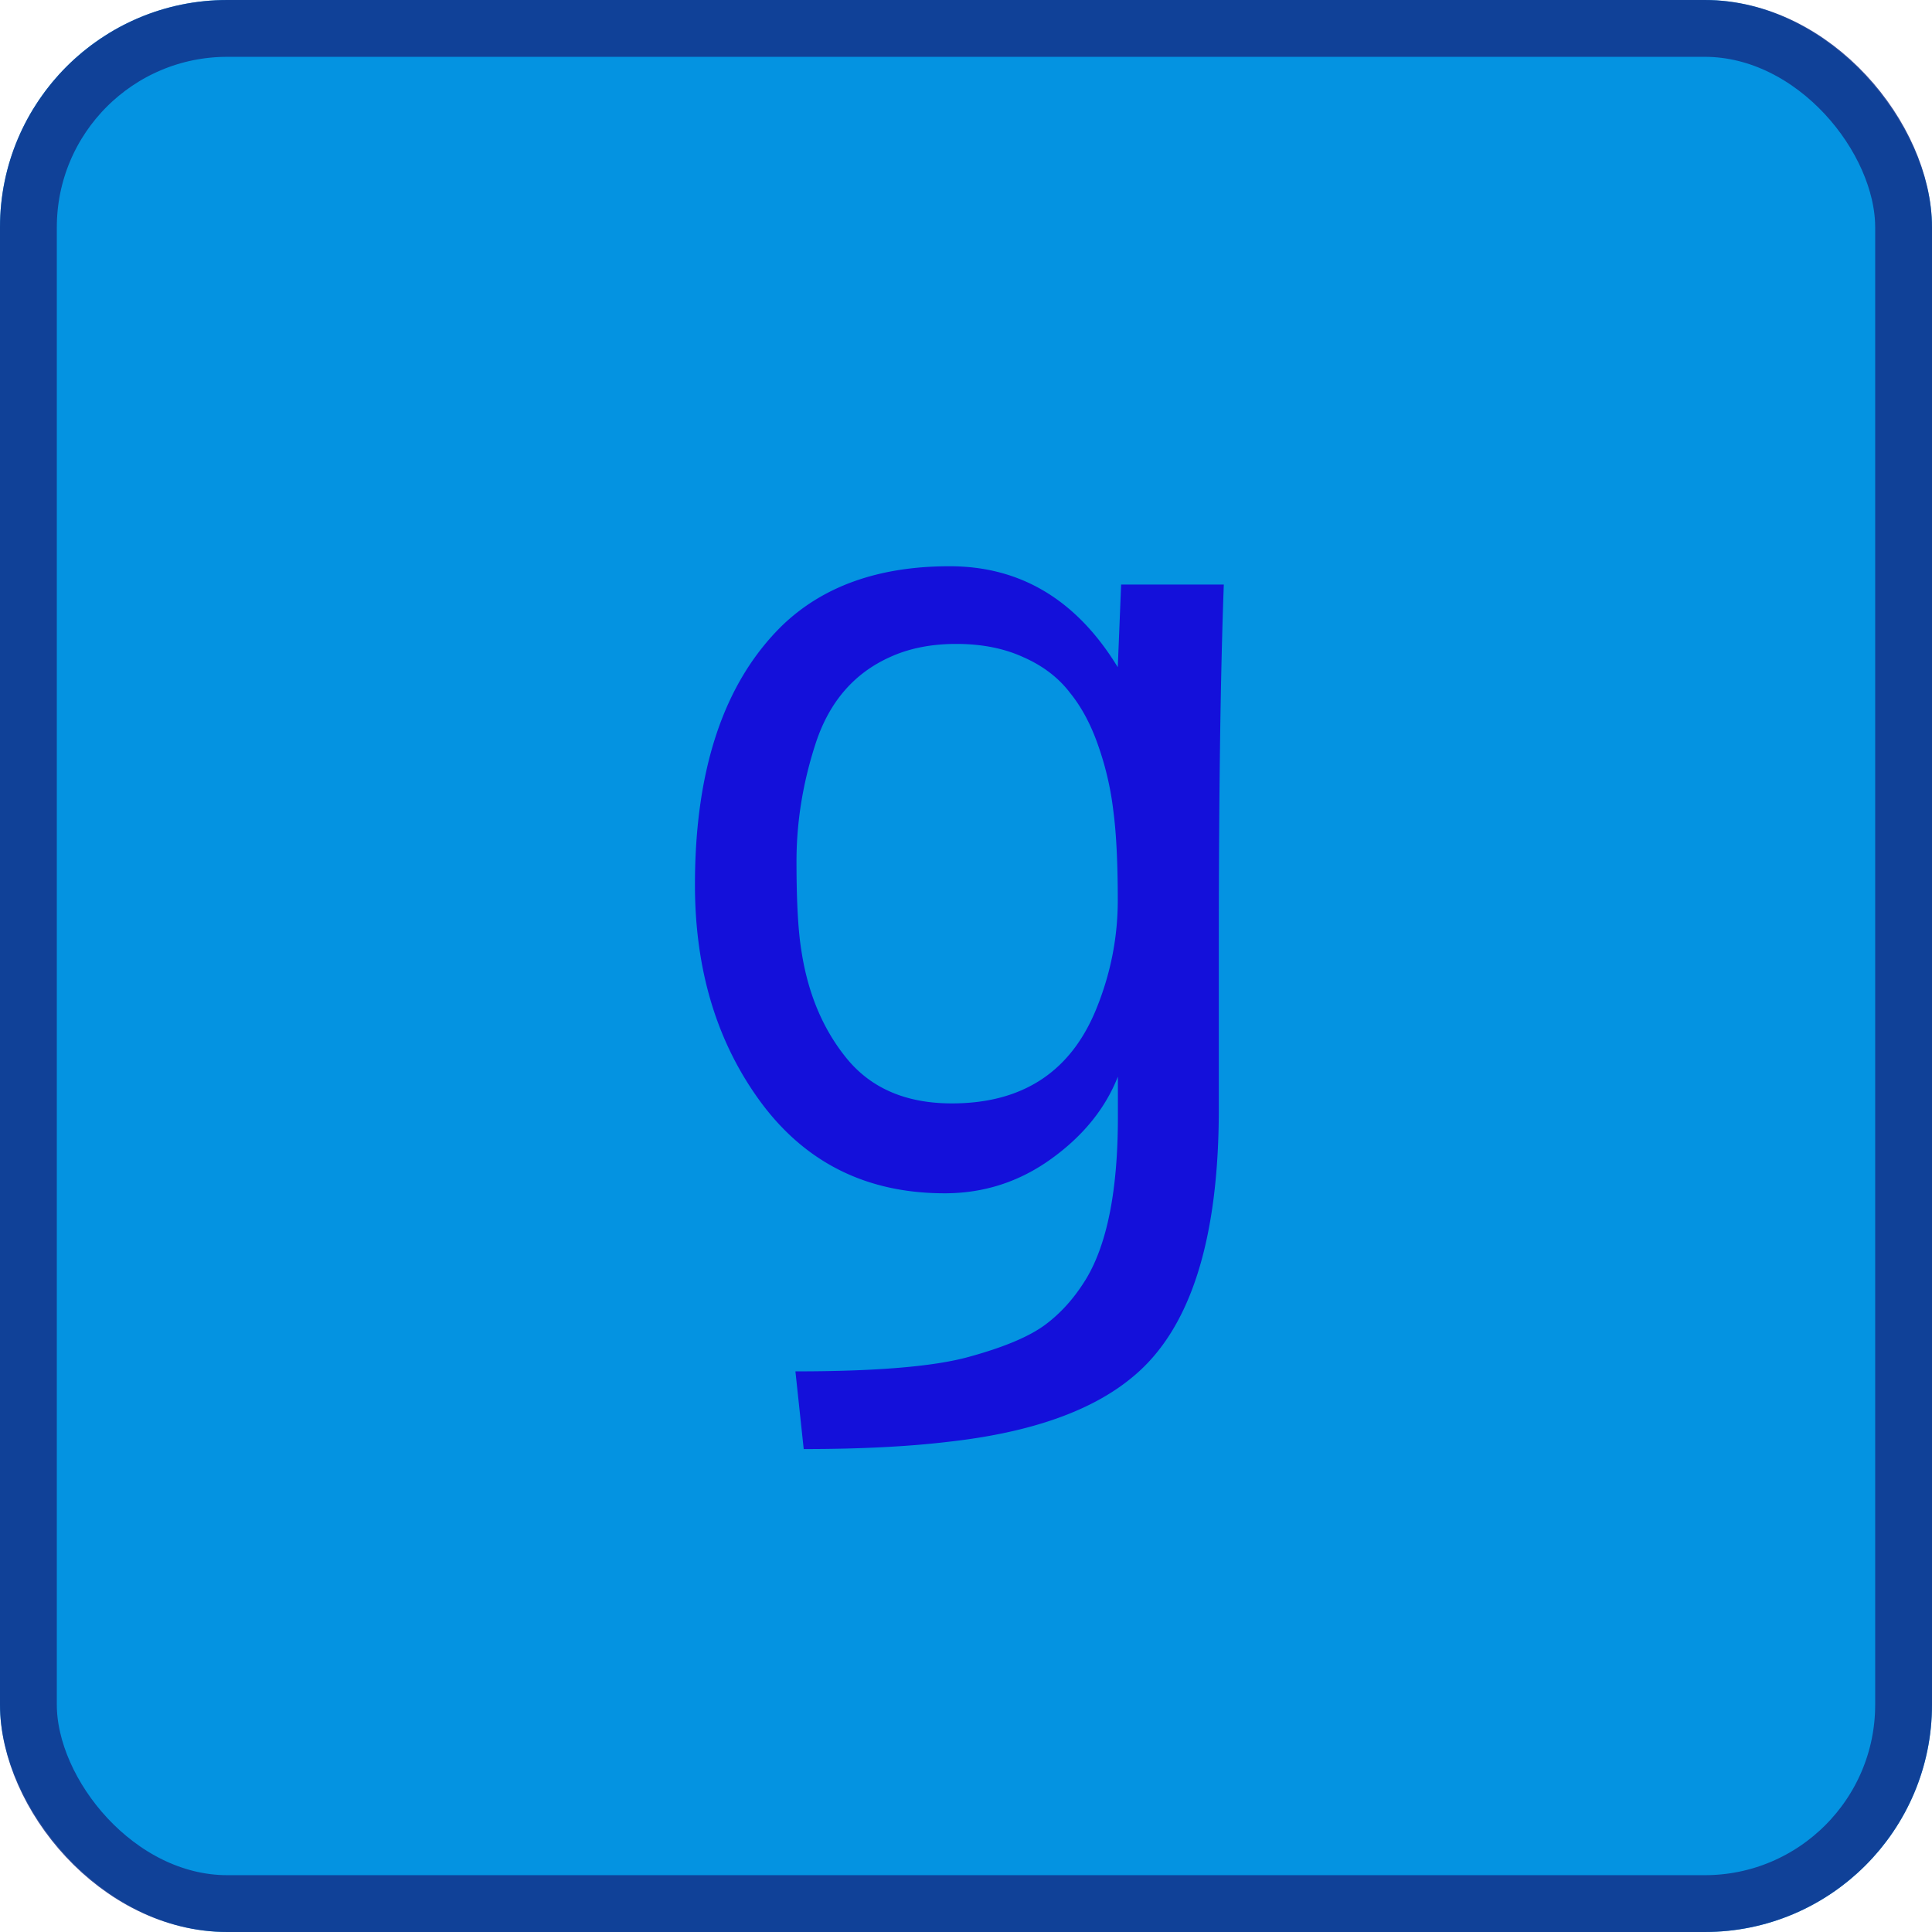 <svg width="34" height="34" viewBox="0 0 34 34" fill="none" xmlns="http://www.w3.org/2000/svg">
    <rect width="34" height="34" rx="4" fill="#0493E1" />
    <rect x=".5" y=".5" width="33" height="33" rx="3.5" stroke="#132E86" stroke-opacity=".8" />
    <path
        d="M19.672 18.949c-.221.56-.612 1.042-1.172 1.445-.56.404-1.185.606-1.875.606-1.354 0-2.425-.524-3.213-1.572-.788-1.055-1.182-2.341-1.182-3.857 0-2.031.508-3.548 1.523-4.551.723-.703 1.709-1.055 2.959-1.055s2.236.593 2.959 1.777l.059-1.455h1.807c-.059 1.595-.088 3.714-.088 6.357v2.871c0 2.305-.501 3.874-1.504 4.707-.716.605-1.803.99-3.262 1.152-.716.085-1.562.127-2.539.127l-.146-1.367c1.419 0 2.435-.085 3.047-.254.619-.169 1.068-.358 1.348-.566.28-.208.521-.479.723-.811.371-.619.557-1.566.557-2.842v-.713Zm-.85-6.768c-.202-.26-.472-.466-.811-.615-.339-.156-.732-.234-1.182-.234-.443 0-.833.078-1.172.234-.619.28-1.048.771-1.289 1.475-.234.703-.351 1.409-.351 2.119 0 .703.029 1.23.088 1.582.117.762.391 1.4.82 1.914.43.508 1.038.762 1.826.762 1.25 0 2.1-.56 2.549-1.68.247-.612.371-1.244.371-1.895 0-.658-.026-1.182-.078-1.572a5.296 5.296 0 0 0-.264-1.143c-.13-.378-.299-.693-.508-.947Z"
        fill="#1410DA" />
</svg>